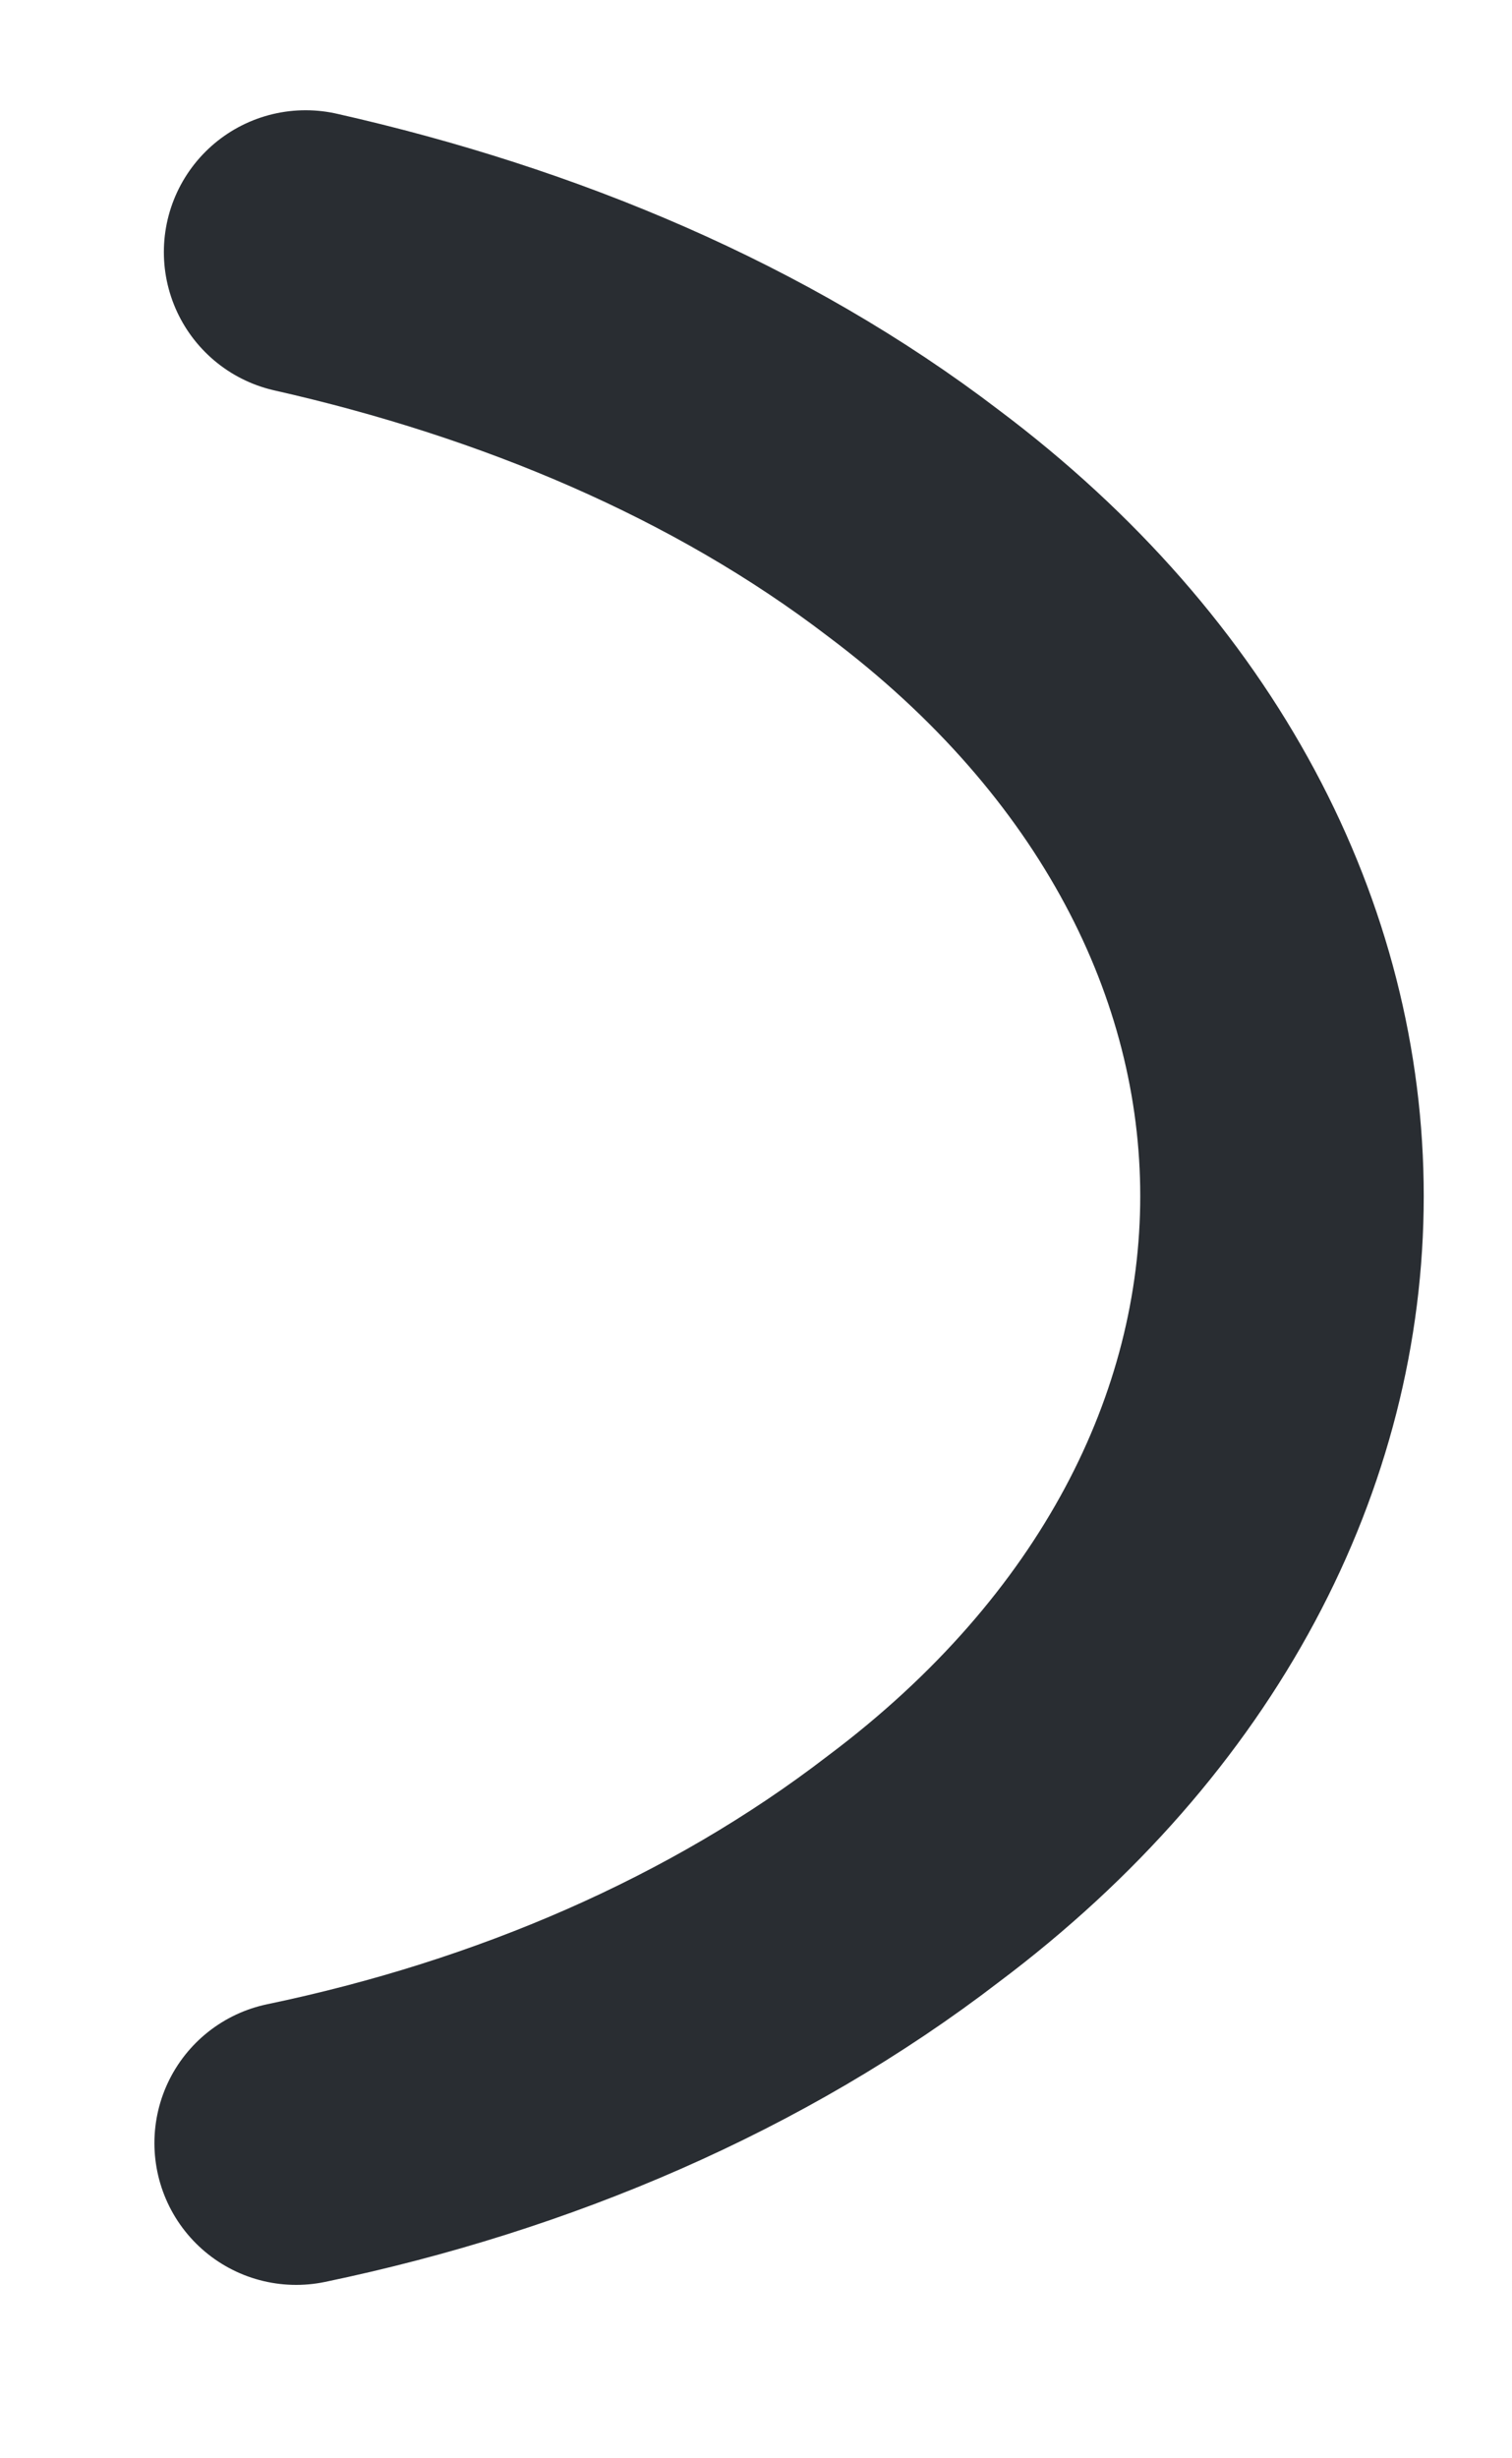<?xml version="1.0" encoding="UTF-8" standalone="no"?><svg width='8' height='13' viewBox='0 0 8 13' fill='none' xmlns='http://www.w3.org/2000/svg'>
<path d='M1.567 11.333C2.767 11.083 3.9 10.6 4.833 9.883C7.433 7.933 7.433 4.717 4.833 2.767C3.917 2.067 2.8 1.6 1.617 1.333' stroke='#292D32' stroke-width='1.5' stroke-linecap='round' stroke-linejoin='round'/>
</svg>
